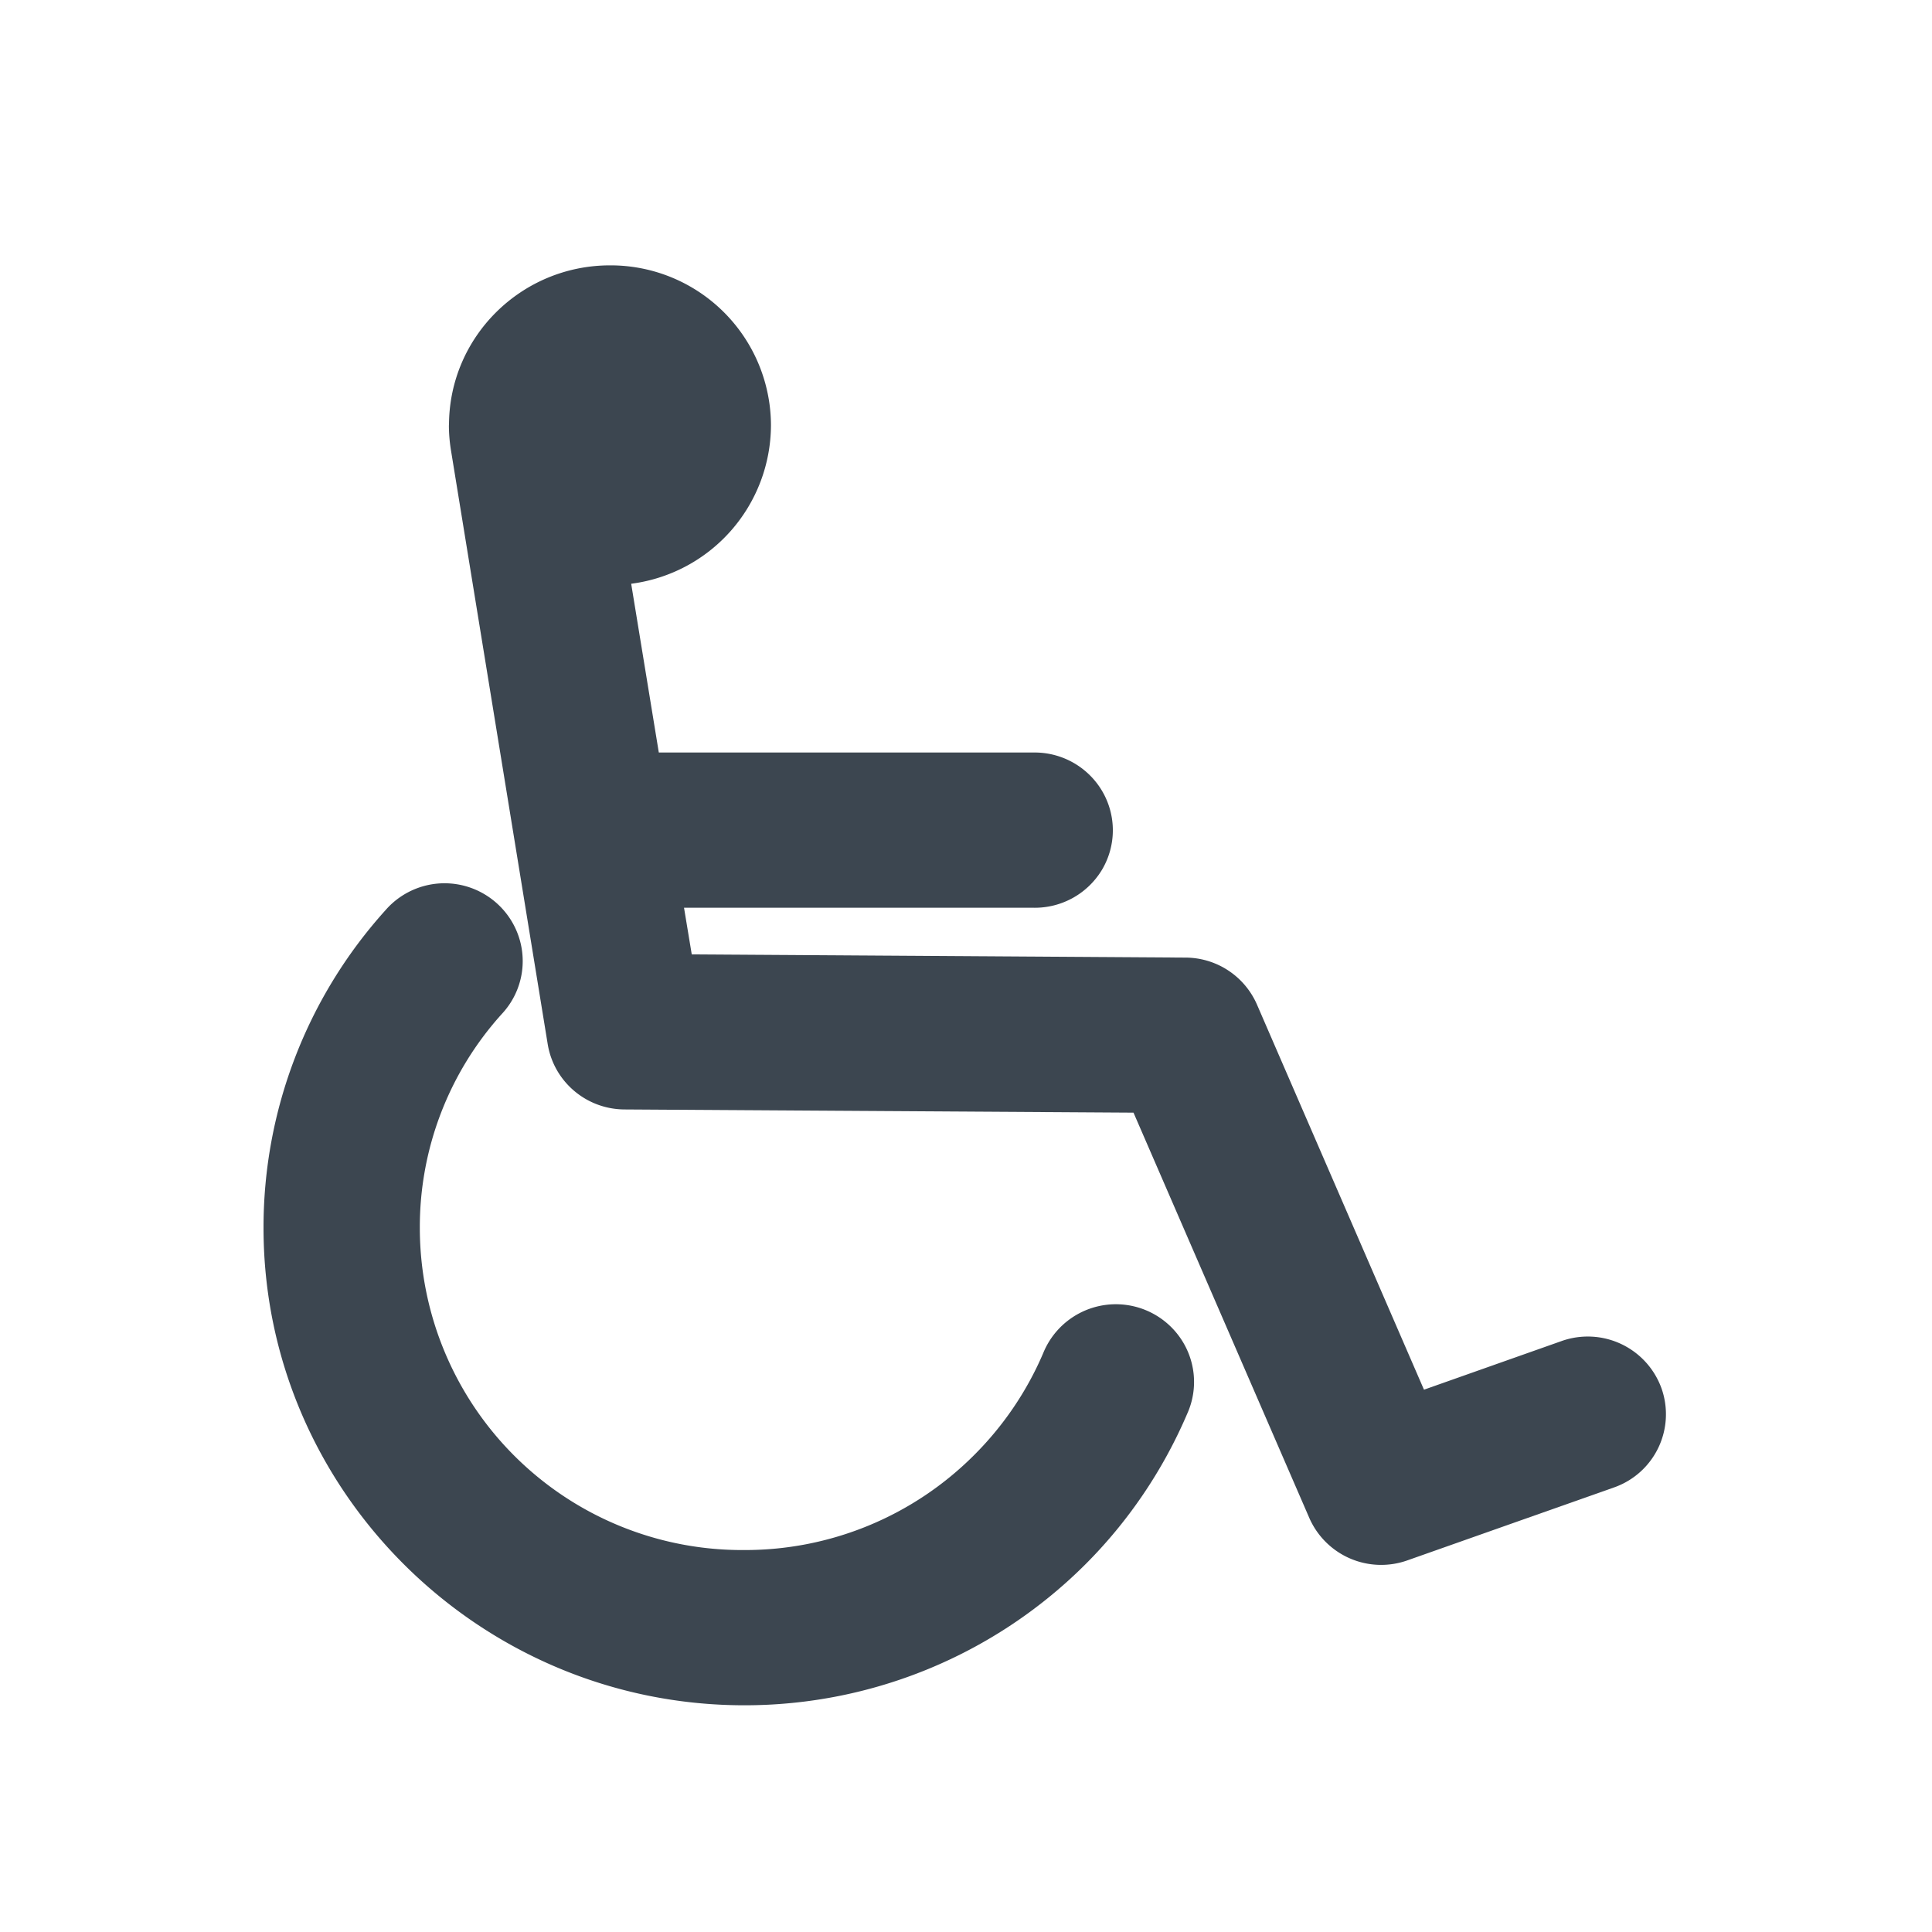 <svg width="20" height="20" viewBox="0 0 20 20" xmlns="http://www.w3.org/2000/svg"><g fill="none" fill-rule="evenodd"><rect width="20" height="20" rx="2"/><path d="M3.99 9.423a4.9 4.9 0 0 0-1.262 3.288c0 2.72 2.238 4.942 4.977 4.942a4.99 4.99 0 0 0 3.519-1.447c.45-.447.813-.98 1.066-1.571a.8.8 0 0 0-.09-.81.812.812 0 0 0-1.401.183c-.17.398-.416.758-.72 1.06a3.349 3.349 0 0 1-2.374.978 3.336 3.336 0 0 1-3.359-3.335 3.288 3.288 0 0 1 .852-2.218.8.8 0 0 0 .147-.862.81.81 0 0 0-1.355-.208z" fill="#3C4650"/><path d="M4.647 4.401c0 .085.007.169.02.252L5.67 10.81c.064.388.4.673.795.675l5.269.033 1.82 4.196a.812.812 0 0 0 1.015.439l2.139-.755a.803.803 0 0 0 .491-1.028.811.811 0 0 0-1.035-.487l-1.423.503-1.729-3.987a.81.81 0 0 0-.739-.486L7.161 9.88l-.08-.483h3.617A.811.811 0 0 0 11.41 9a.8.8 0 0 0 0-.81.811.811 0 0 0-.71-.4H6.82l-.286-1.747a1.66 1.66 0 0 0 1.447-1.64 1.66 1.66 0 0 0-1.666-1.656c-.92 0-1.667.741-1.667 1.655z" fill="#3C4650"/></g></svg>